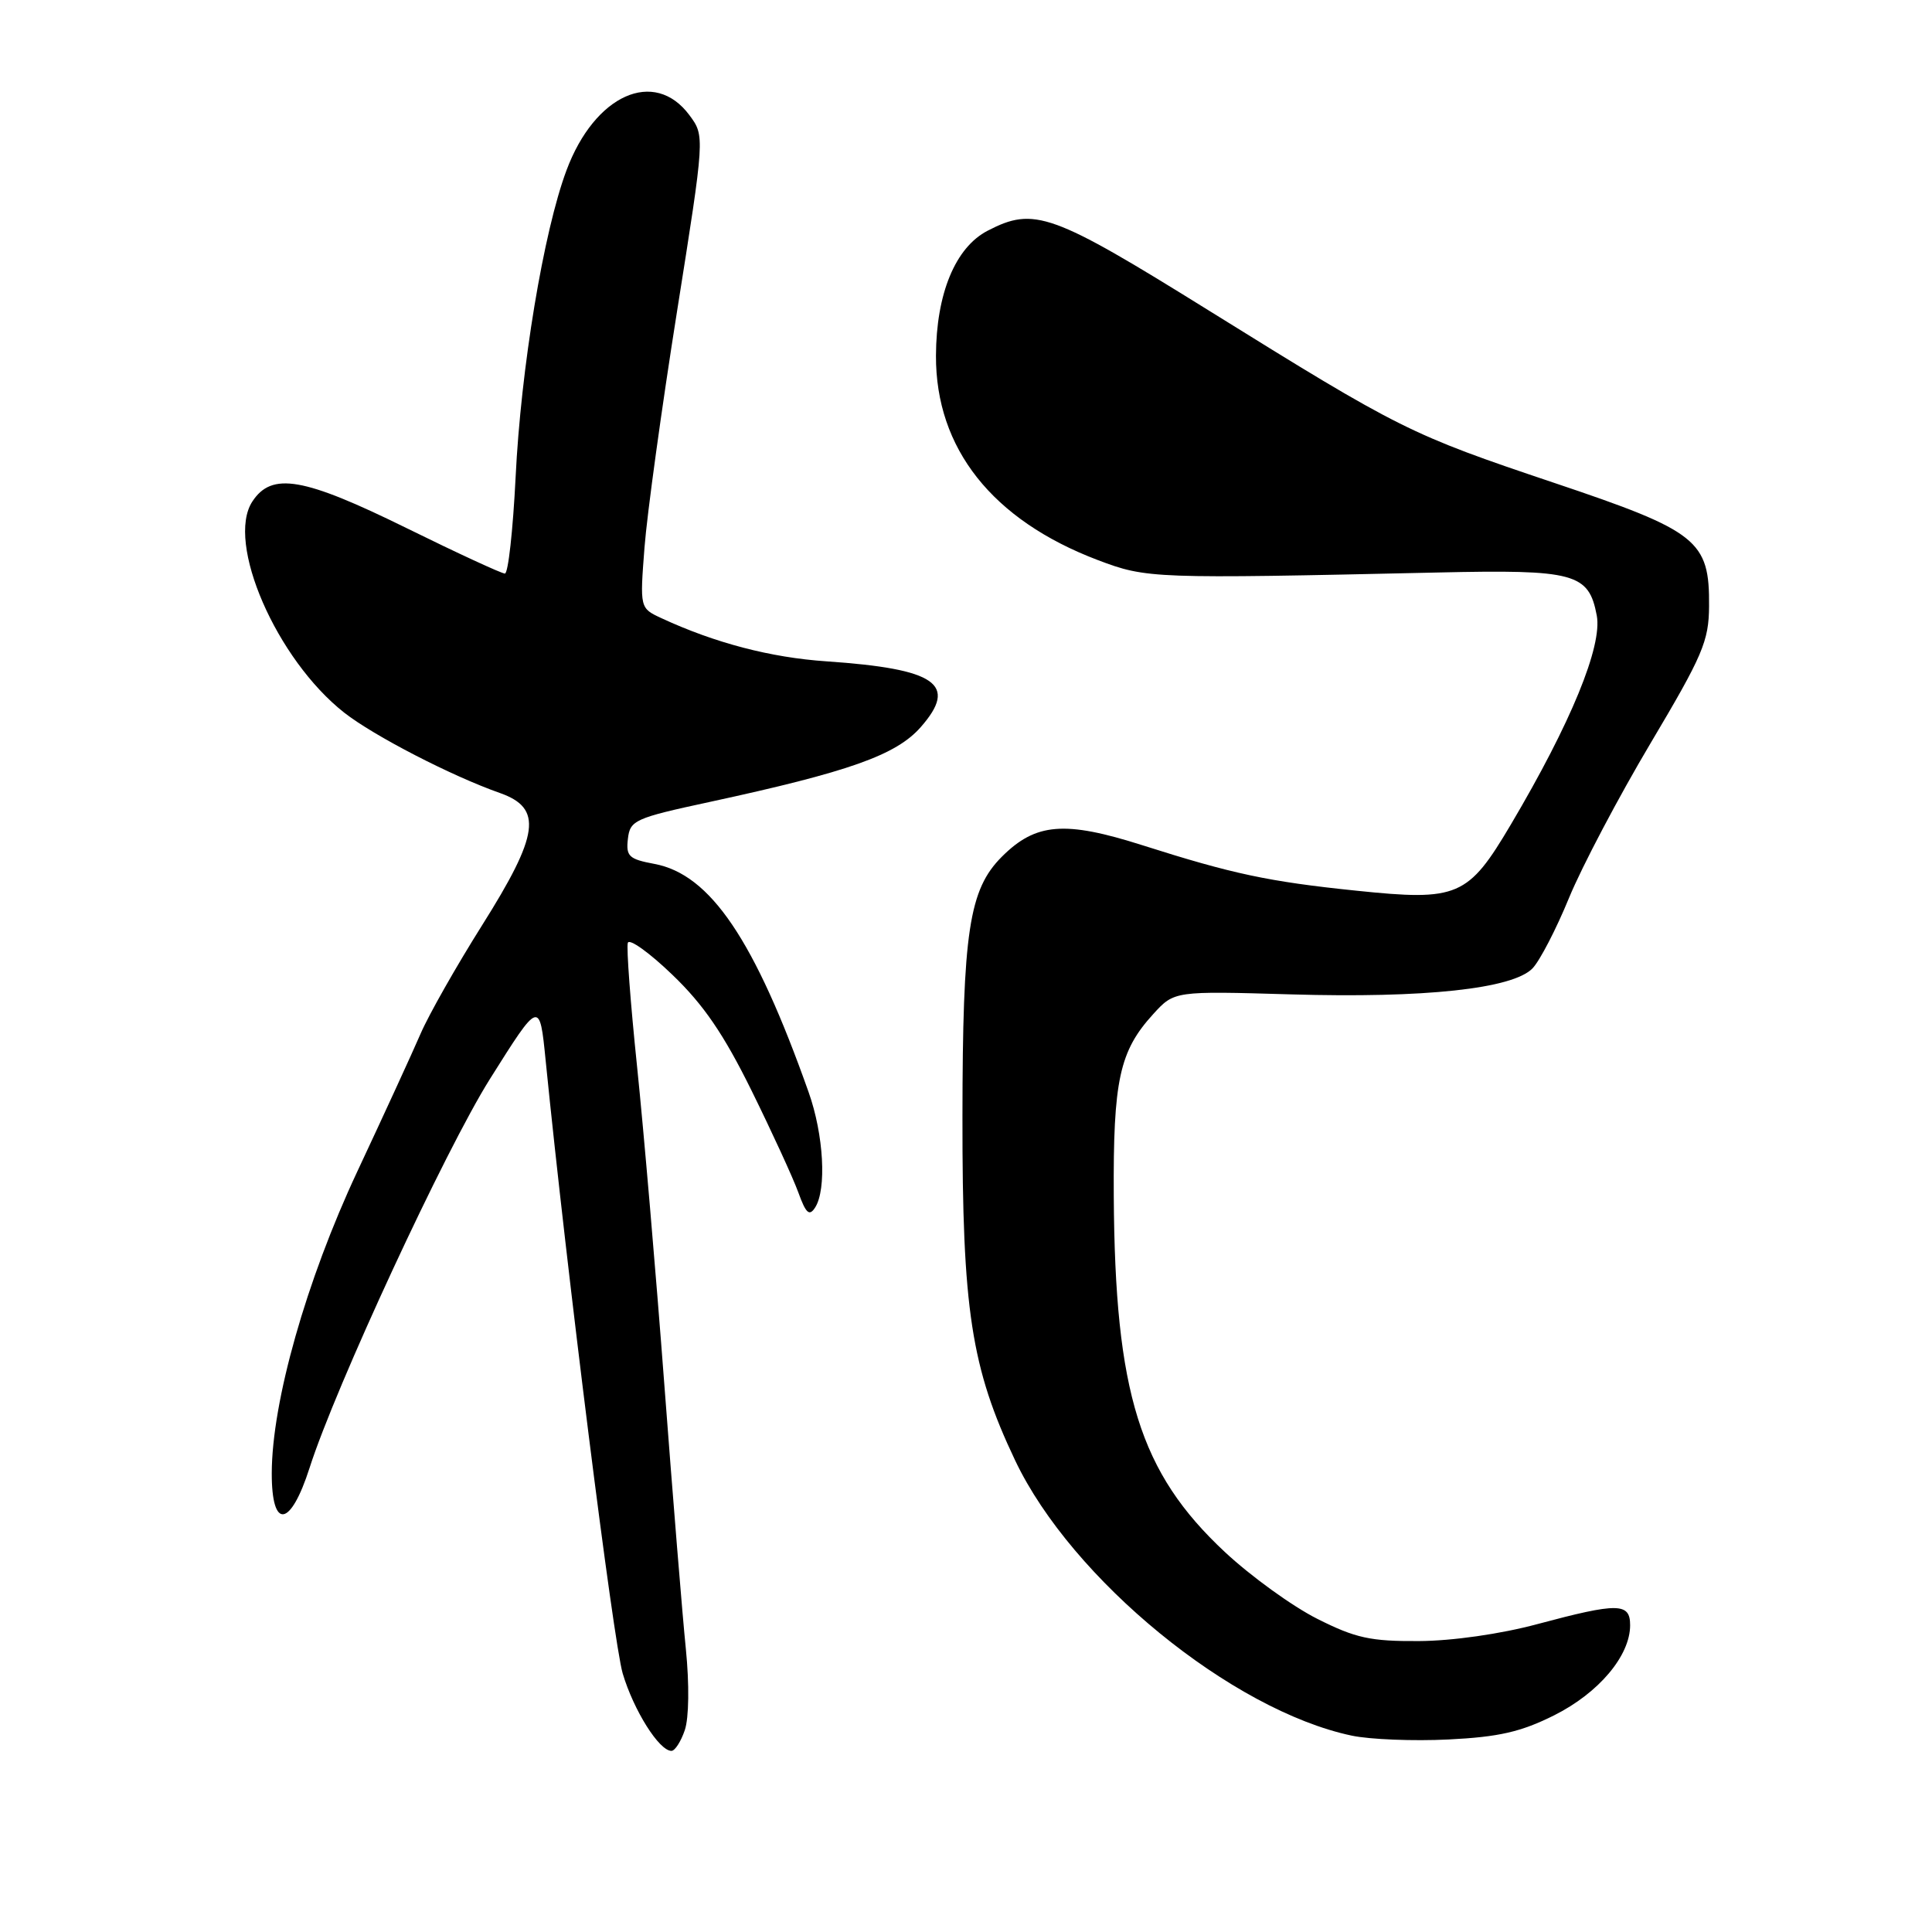 <?xml version="1.0" encoding="UTF-8" standalone="no"?>
<!DOCTYPE svg PUBLIC "-//W3C//DTD SVG 1.1//EN" "http://www.w3.org/Graphics/SVG/1.1/DTD/svg11.dtd" >
<svg xmlns="http://www.w3.org/2000/svg" xmlns:xlink="http://www.w3.org/1999/xlink" version="1.1" viewBox="0 0 256 256">
 <g >
 <path fill="currentColor"
d=" M 90.74 229.25 C 91.29 227.64 91.35 223.19 90.88 218.50 C 90.43 214.10 89.15 198.35 88.03 183.50 C 86.91 168.65 85.28 149.65 84.41 141.27 C 83.54 132.89 82.99 125.54 83.19 124.93 C 83.39 124.33 86.05 126.23 89.10 129.17 C 93.23 133.13 95.91 137.06 99.58 144.50 C 102.29 150.00 105.08 156.07 105.78 158.00 C 106.79 160.79 107.24 161.20 108.01 160.00 C 109.55 157.59 109.15 150.37 107.15 144.73 C 100.00 124.54 94.13 115.85 86.70 114.47 C 83.33 113.84 82.93 113.46 83.20 111.15 C 83.48 108.69 84.11 108.40 94.00 106.27 C 112.50 102.27 118.74 100.06 122.00 96.35 C 127.00 90.66 124.09 88.63 109.50 87.63 C 102.11 87.13 94.71 85.19 87.64 81.91 C 84.78 80.58 84.78 80.58 85.40 72.54 C 85.74 68.12 87.68 54.04 89.71 41.26 C 93.40 18.02 93.40 18.02 91.35 15.26 C 86.71 9.01 78.81 12.54 75.07 22.55 C 72.03 30.66 69.02 48.80 68.32 63.25 C 67.97 70.26 67.34 76.00 66.90 76.00 C 66.47 76.00 60.62 73.30 53.92 70.00 C 40.19 63.24 36.02 62.52 33.44 66.45 C 29.89 71.87 36.62 87.36 45.61 94.43 C 49.51 97.49 59.84 102.83 66.25 105.08 C 71.94 107.09 71.47 110.56 63.85 122.65 C 60.47 128.02 56.82 134.45 55.74 136.95 C 54.66 139.45 50.88 147.69 47.33 155.26 C 40.58 169.68 36.03 185.74 36.01 195.19 C 35.99 202.75 38.49 202.40 41.02 194.50 C 44.45 183.77 58.99 152.41 64.90 143.00 C 71.50 132.50 71.50 132.50 72.30 140.50 C 75.10 168.51 81.27 217.54 82.51 221.74 C 83.97 226.64 87.34 232.00 88.97 232.00 C 89.43 232.00 90.23 230.76 90.74 229.25 Z  M 205.93 227.29 C 211.84 224.33 216.00 219.40 216.00 215.35 C 216.00 212.36 214.41 212.34 203.72 215.20 C 198.86 216.51 192.44 217.43 188.00 217.45 C 181.60 217.49 179.62 217.06 174.54 214.50 C 171.26 212.85 165.75 208.87 162.30 205.65 C 151.02 195.12 147.74 184.61 147.58 158.50 C 147.49 143.13 148.33 139.28 152.81 134.37 C 155.60 131.31 155.60 131.31 171.05 131.76 C 188.76 132.28 200.46 131.02 203.07 128.31 C 204.03 127.31 206.21 123.11 207.91 118.96 C 209.62 114.81 214.48 105.59 218.72 98.46 C 225.62 86.85 226.43 84.96 226.46 80.32 C 226.53 71.61 224.99 70.38 205.93 63.98 C 186.78 57.54 185.65 56.98 160.07 41.08 C 139.36 28.21 137.04 27.37 130.87 30.57 C 126.59 32.78 124.05 38.92 124.02 47.14 C 123.98 59.43 131.48 68.90 145.46 74.21 C 151.96 76.67 152.70 76.70 190.50 75.86 C 208.68 75.45 210.52 75.95 211.58 81.56 C 212.34 85.61 208.15 95.81 200.21 109.23 C 194.52 118.85 193.20 119.42 179.72 118.02 C 168.07 116.82 163.32 115.80 151.38 112.00 C 141.08 108.72 137.24 109.03 132.75 113.52 C 128.40 117.87 127.55 123.46 127.53 148.00 C 127.50 173.52 128.68 181.25 134.52 193.53 C 142.01 209.28 163.23 226.63 179.11 229.98 C 181.52 230.49 187.29 230.72 191.93 230.49 C 198.60 230.16 201.53 229.49 205.93 227.29 Z "/>
</g>
</svg>